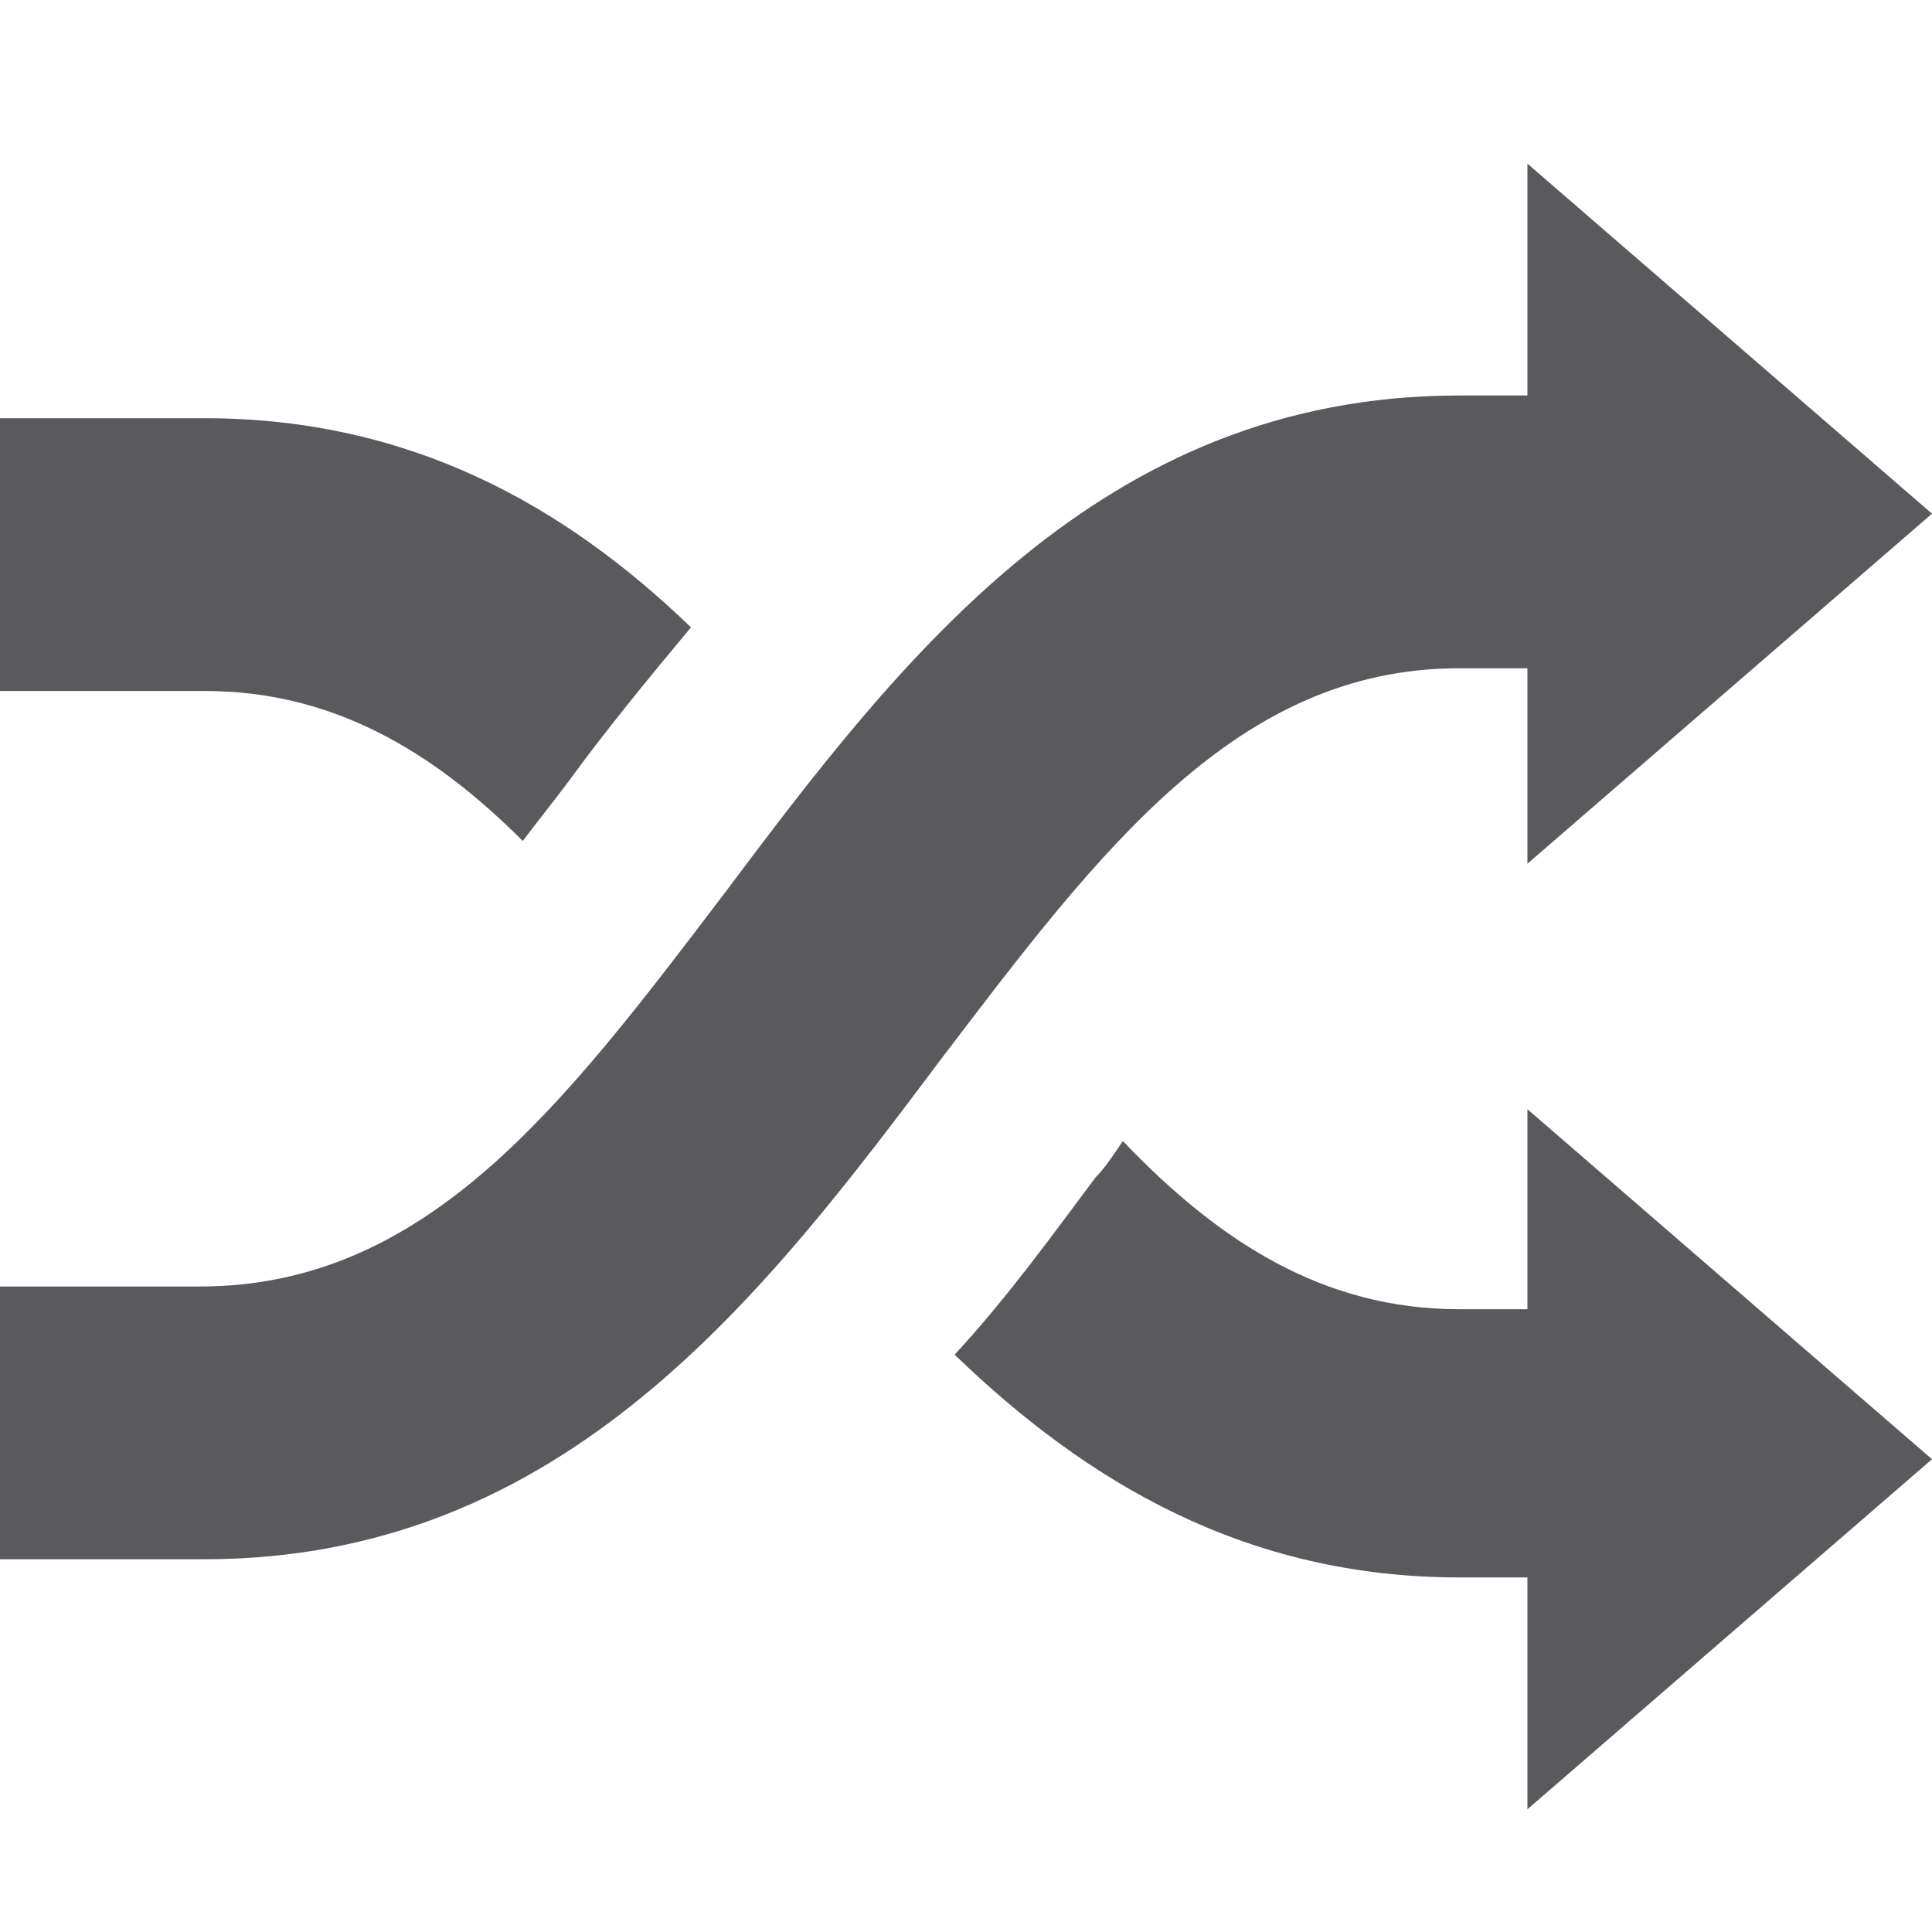 <?xml version="1.0" encoding="utf-8"?>
<!-- Generator: Adobe Illustrator 19.0.0, SVG Export Plug-In . SVG Version: 6.00 Build 0)  -->
<svg version="1.1" id="Laag_1" xmlns="http://www.w3.org/2000/svg" xmlns:xlink="http://www.w3.org/1999/xlink" x="0px" y="0px"
	 viewBox="0 0 42.5 42.5" style="enable-background:new 0 0 42.5 42.5;" xml:space="preserve">
<style type="text/css">
	.st0{fill:#FFFFFF;}
	.st1{fill:#5A5A5D;}
</style>
<rect id="XMLID_1_" x="0" class="st0" width="42.5" height="42.5"/>
<g id="XMLID_134_">
	<path id="XMLID_135_" class="st1" d="M32.1,14.7h1.5V19l8.9-7.7l-8.9-7.7v5.1h-1.5c-7.9,0-12.3,5.8-16.2,11
		c-3.5,4.6-6.5,8.6-11.5,8.6H0v6h4.5c7.9,0,12.3-5.8,16.2-11C24.2,18.7,27.2,14.7,32.1,14.7z M11.5,18.5c0.3-0.4,0.7-0.9,1-1.3
		c0.8-1.1,1.7-2.2,2.7-3.4C12.4,11.1,9,9.2,4.5,9.2H0v6h4.5C7.3,15.2,9.5,16.5,11.5,18.5z M33.6,28.8h-1.5c-3,0-5.3-1.5-7.4-3.7
		c-0.2,0.3-0.4,0.6-0.6,0.8c-0.9,1.2-1.9,2.6-3.1,3.9c2.9,2.8,6.4,4.9,11.1,4.9h1.5v5.1l8.9-7.7l-8.9-7.7V28.8z"/>
</g>
</svg>
